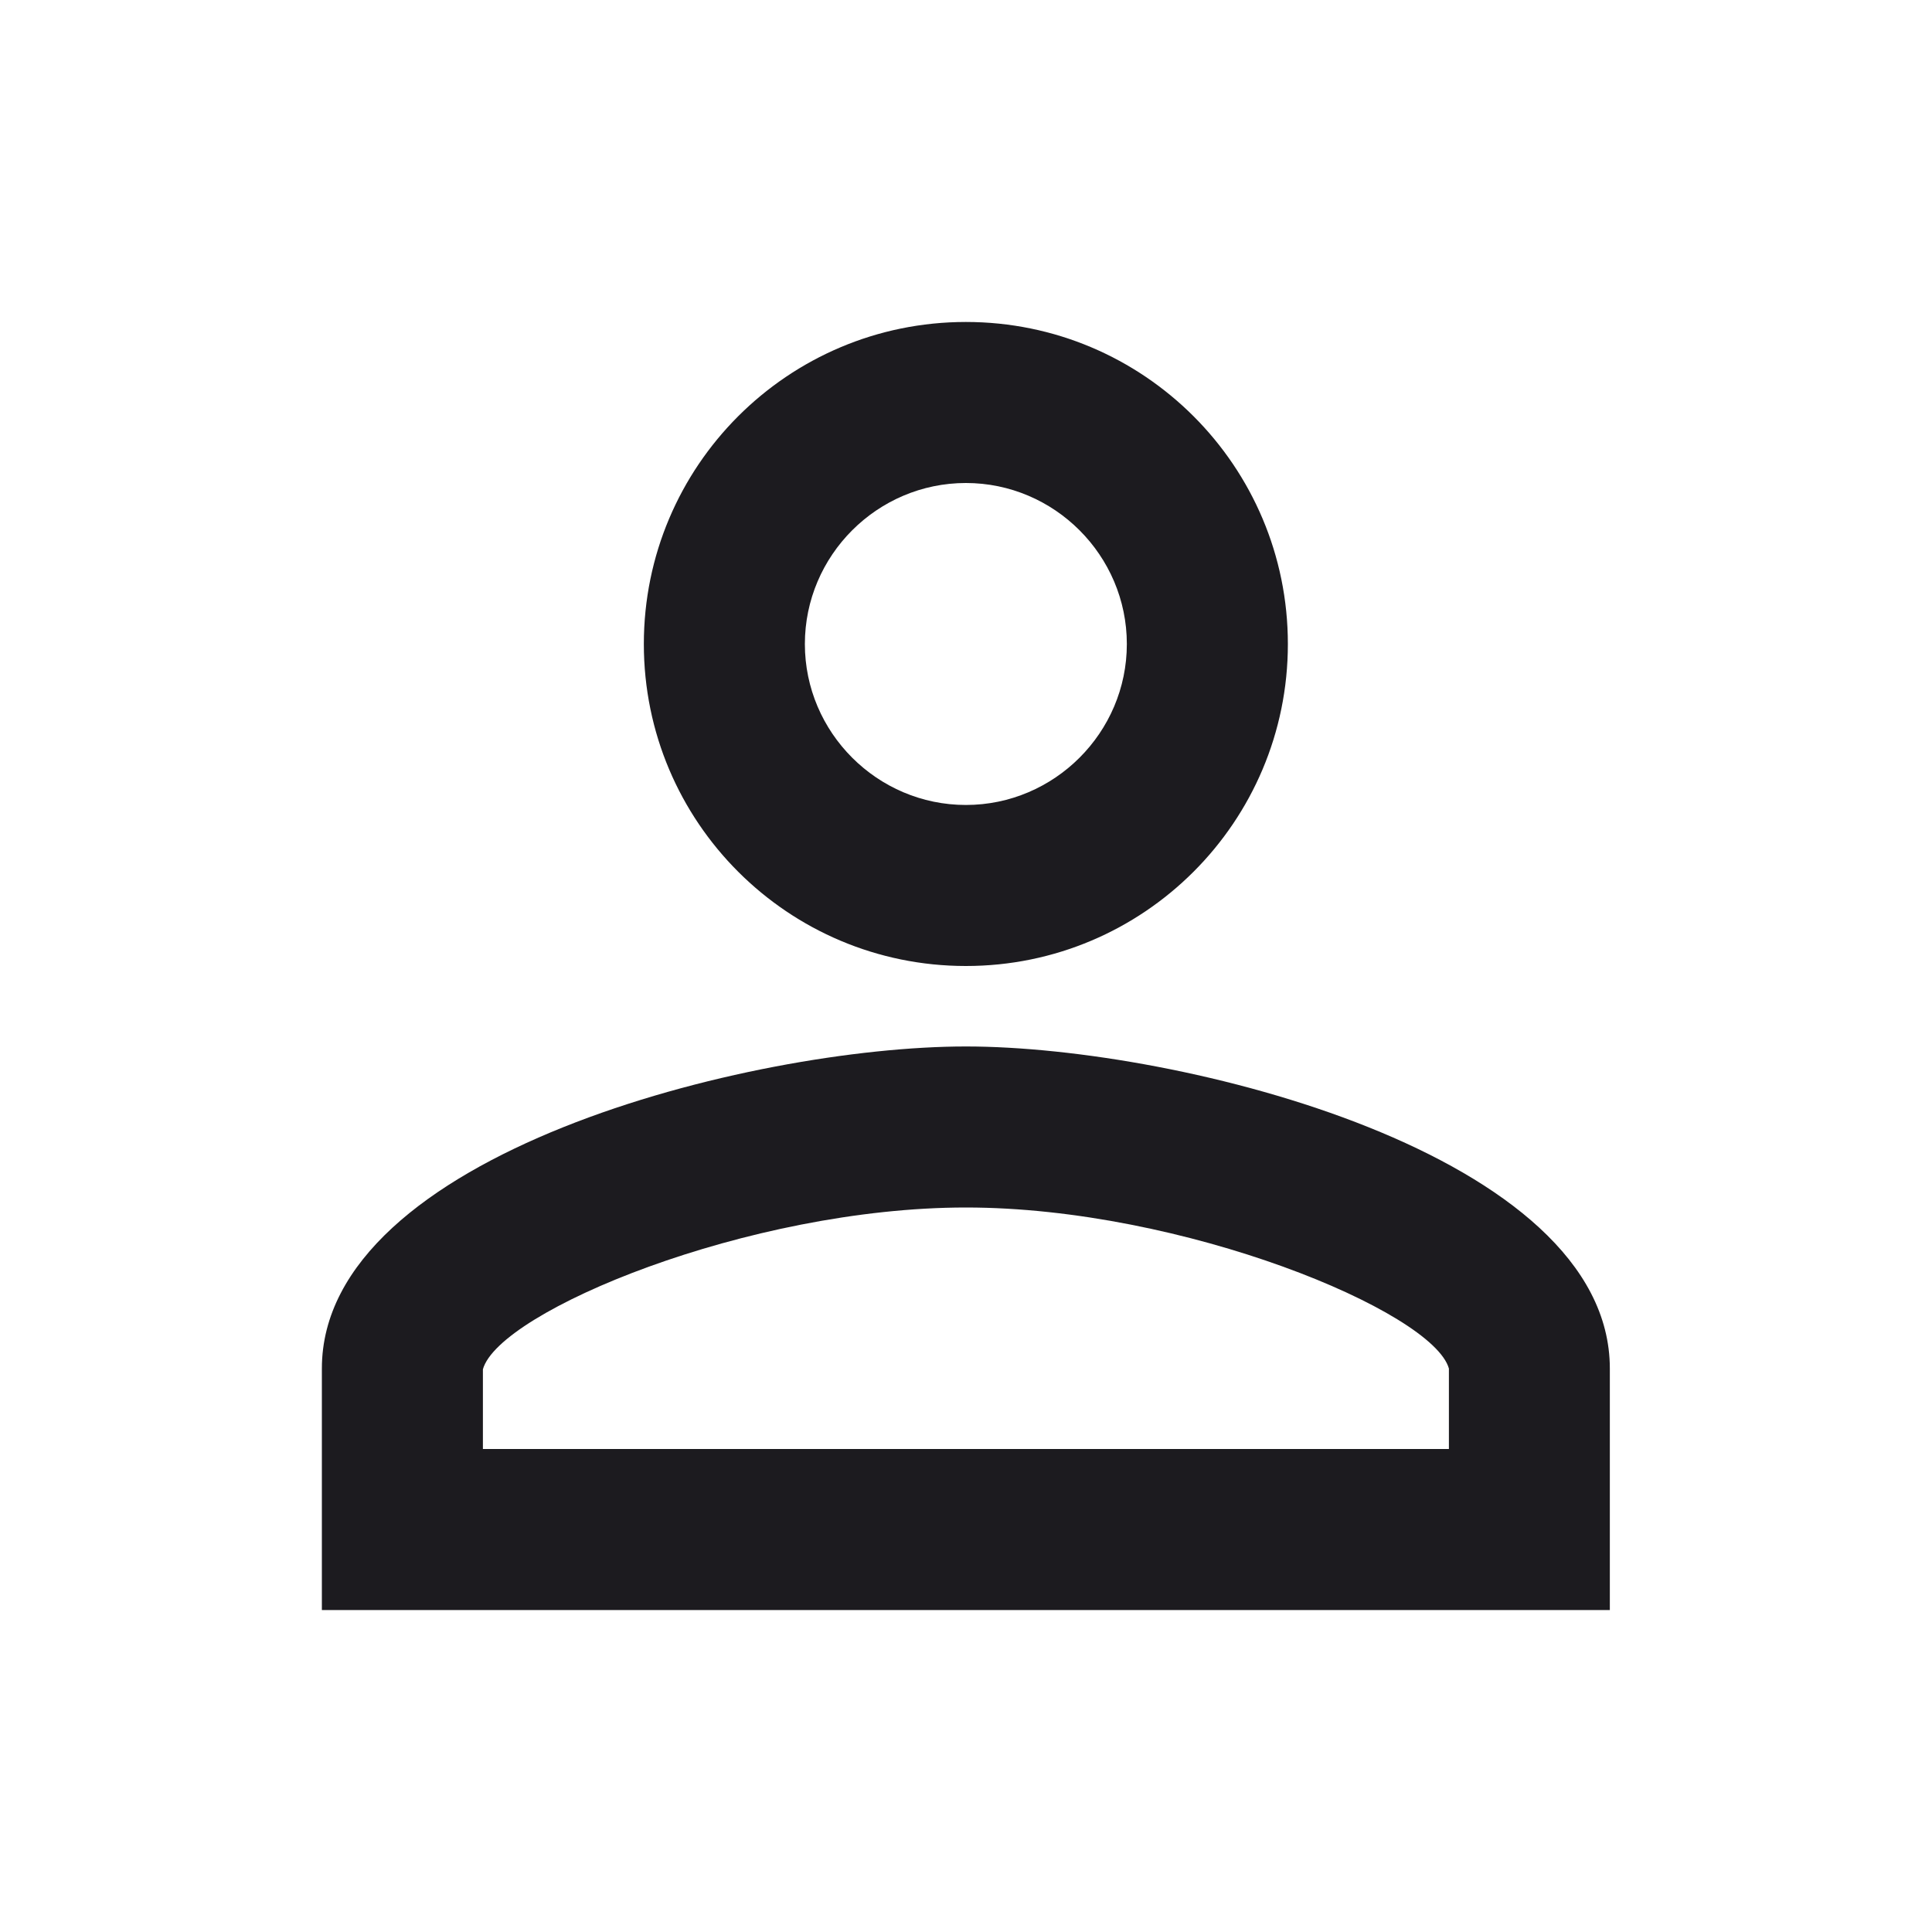 <svg width="20" height="20" viewBox="0 0 20 20" fill="none" xmlns="http://www.w3.org/2000/svg">
<path fill-rule="evenodd" clip-rule="evenodd" d="M9.999 3.333C8.157 3.333 6.665 4.825 6.665 6.667C6.665 8.508 8.157 10 9.999 10C11.84 10 13.332 8.508 13.332 6.667C13.332 4.825 11.84 3.333 9.999 3.333ZM11.665 6.667C11.665 5.75 10.915 5 9.999 5C9.082 5 8.332 5.75 8.332 6.667C8.332 7.583 9.082 8.333 9.999 8.333C10.915 8.333 11.665 7.583 11.665 6.667ZM14.999 14.167C14.832 13.575 12.249 12.5 9.999 12.5C7.749 12.5 5.165 13.575 4.999 14.175V15H14.999V14.167ZM3.332 14.167C3.332 11.95 7.774 10.833 9.999 10.833C12.224 10.833 16.665 11.95 16.665 14.167V16.667H3.332V14.167Z" fill="#1C1B1F"/>
</svg>
